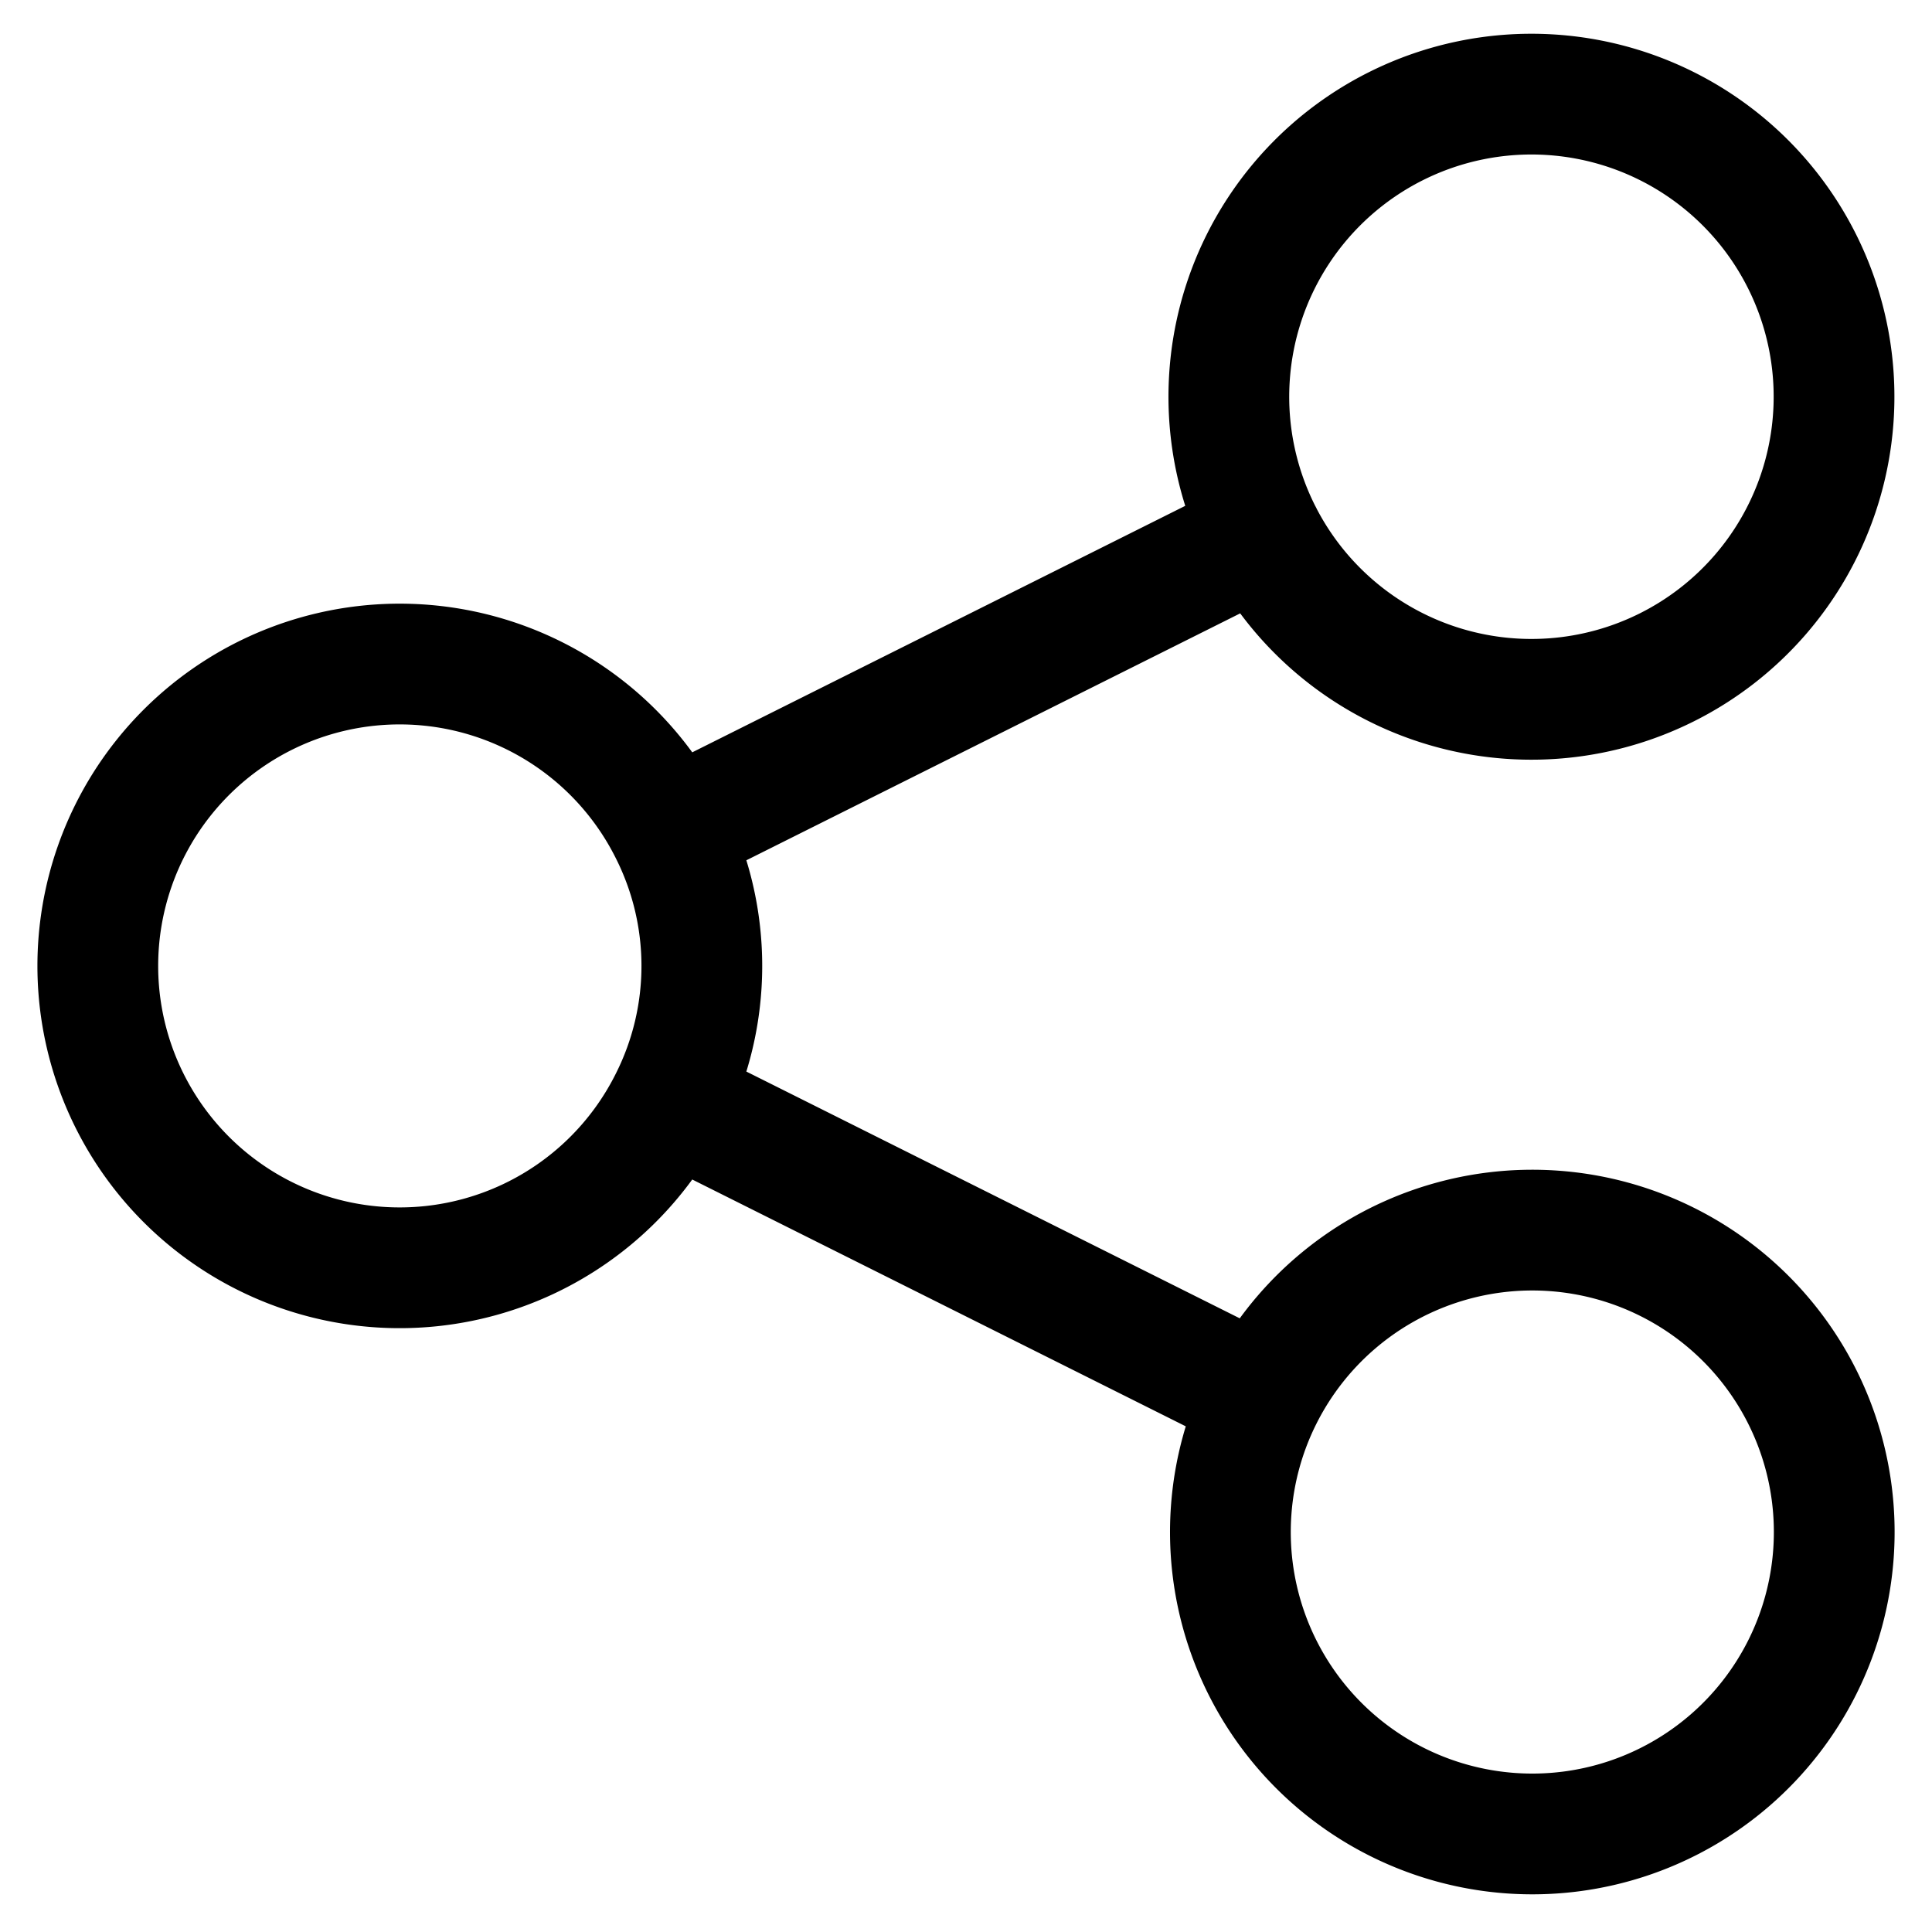 <svg viewBox="0 0 24 24" fill="none" xmlns="http://www.w3.org/2000/svg"><path d="M8.32 10.324a3.75 3.75 0 1 0 0 3.35m0-3.35 7.36-3.68m-7.36 3.68a3.72 3.72 0 0 1 0 3.35m0 0 7.36 3.681m0-10.71a3.759 3.759 0 1 1 6.72-3.37 3.759 3.759 0 0 1-6.72 3.37m0 10.71a3.75 3.75 0 1 0 6.71 3.353 3.75 3.75 0 0 0-6.71-3.353" stroke="currentColor" stroke-width="1.5" stroke-linecap="round" stroke-linejoin="round"/></svg>